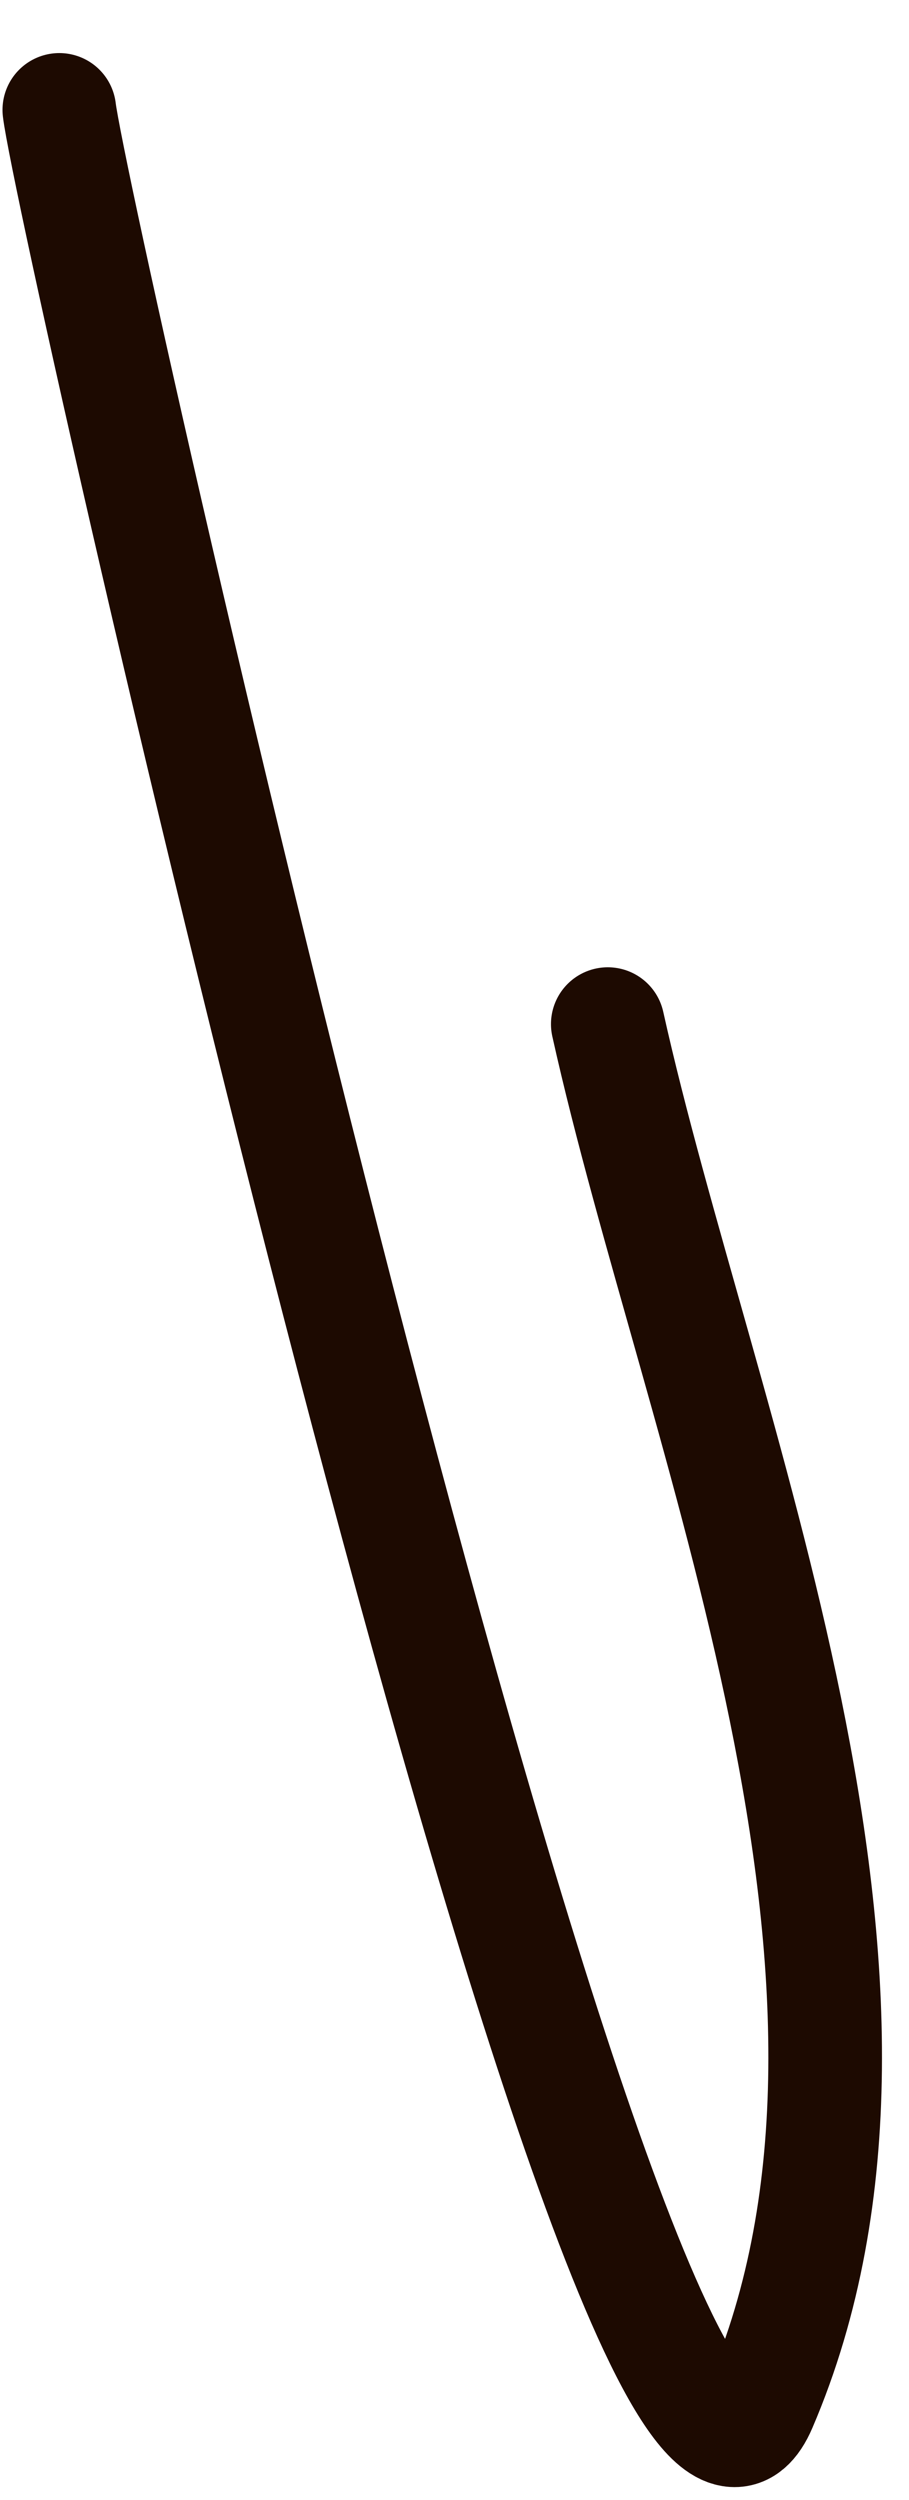 <svg width="8" height="22" viewBox="0 0 8 22" fill="none" xmlns="http://www.w3.org/2000/svg">
<path d="M0.522 0.967C0.645 1.983 5.57 23.784 6.69 21.169C8.277 17.467 6.143 12.584 5.349 9.012" stroke="#1D0A01" stroke-linecap="round"/>
</svg>
